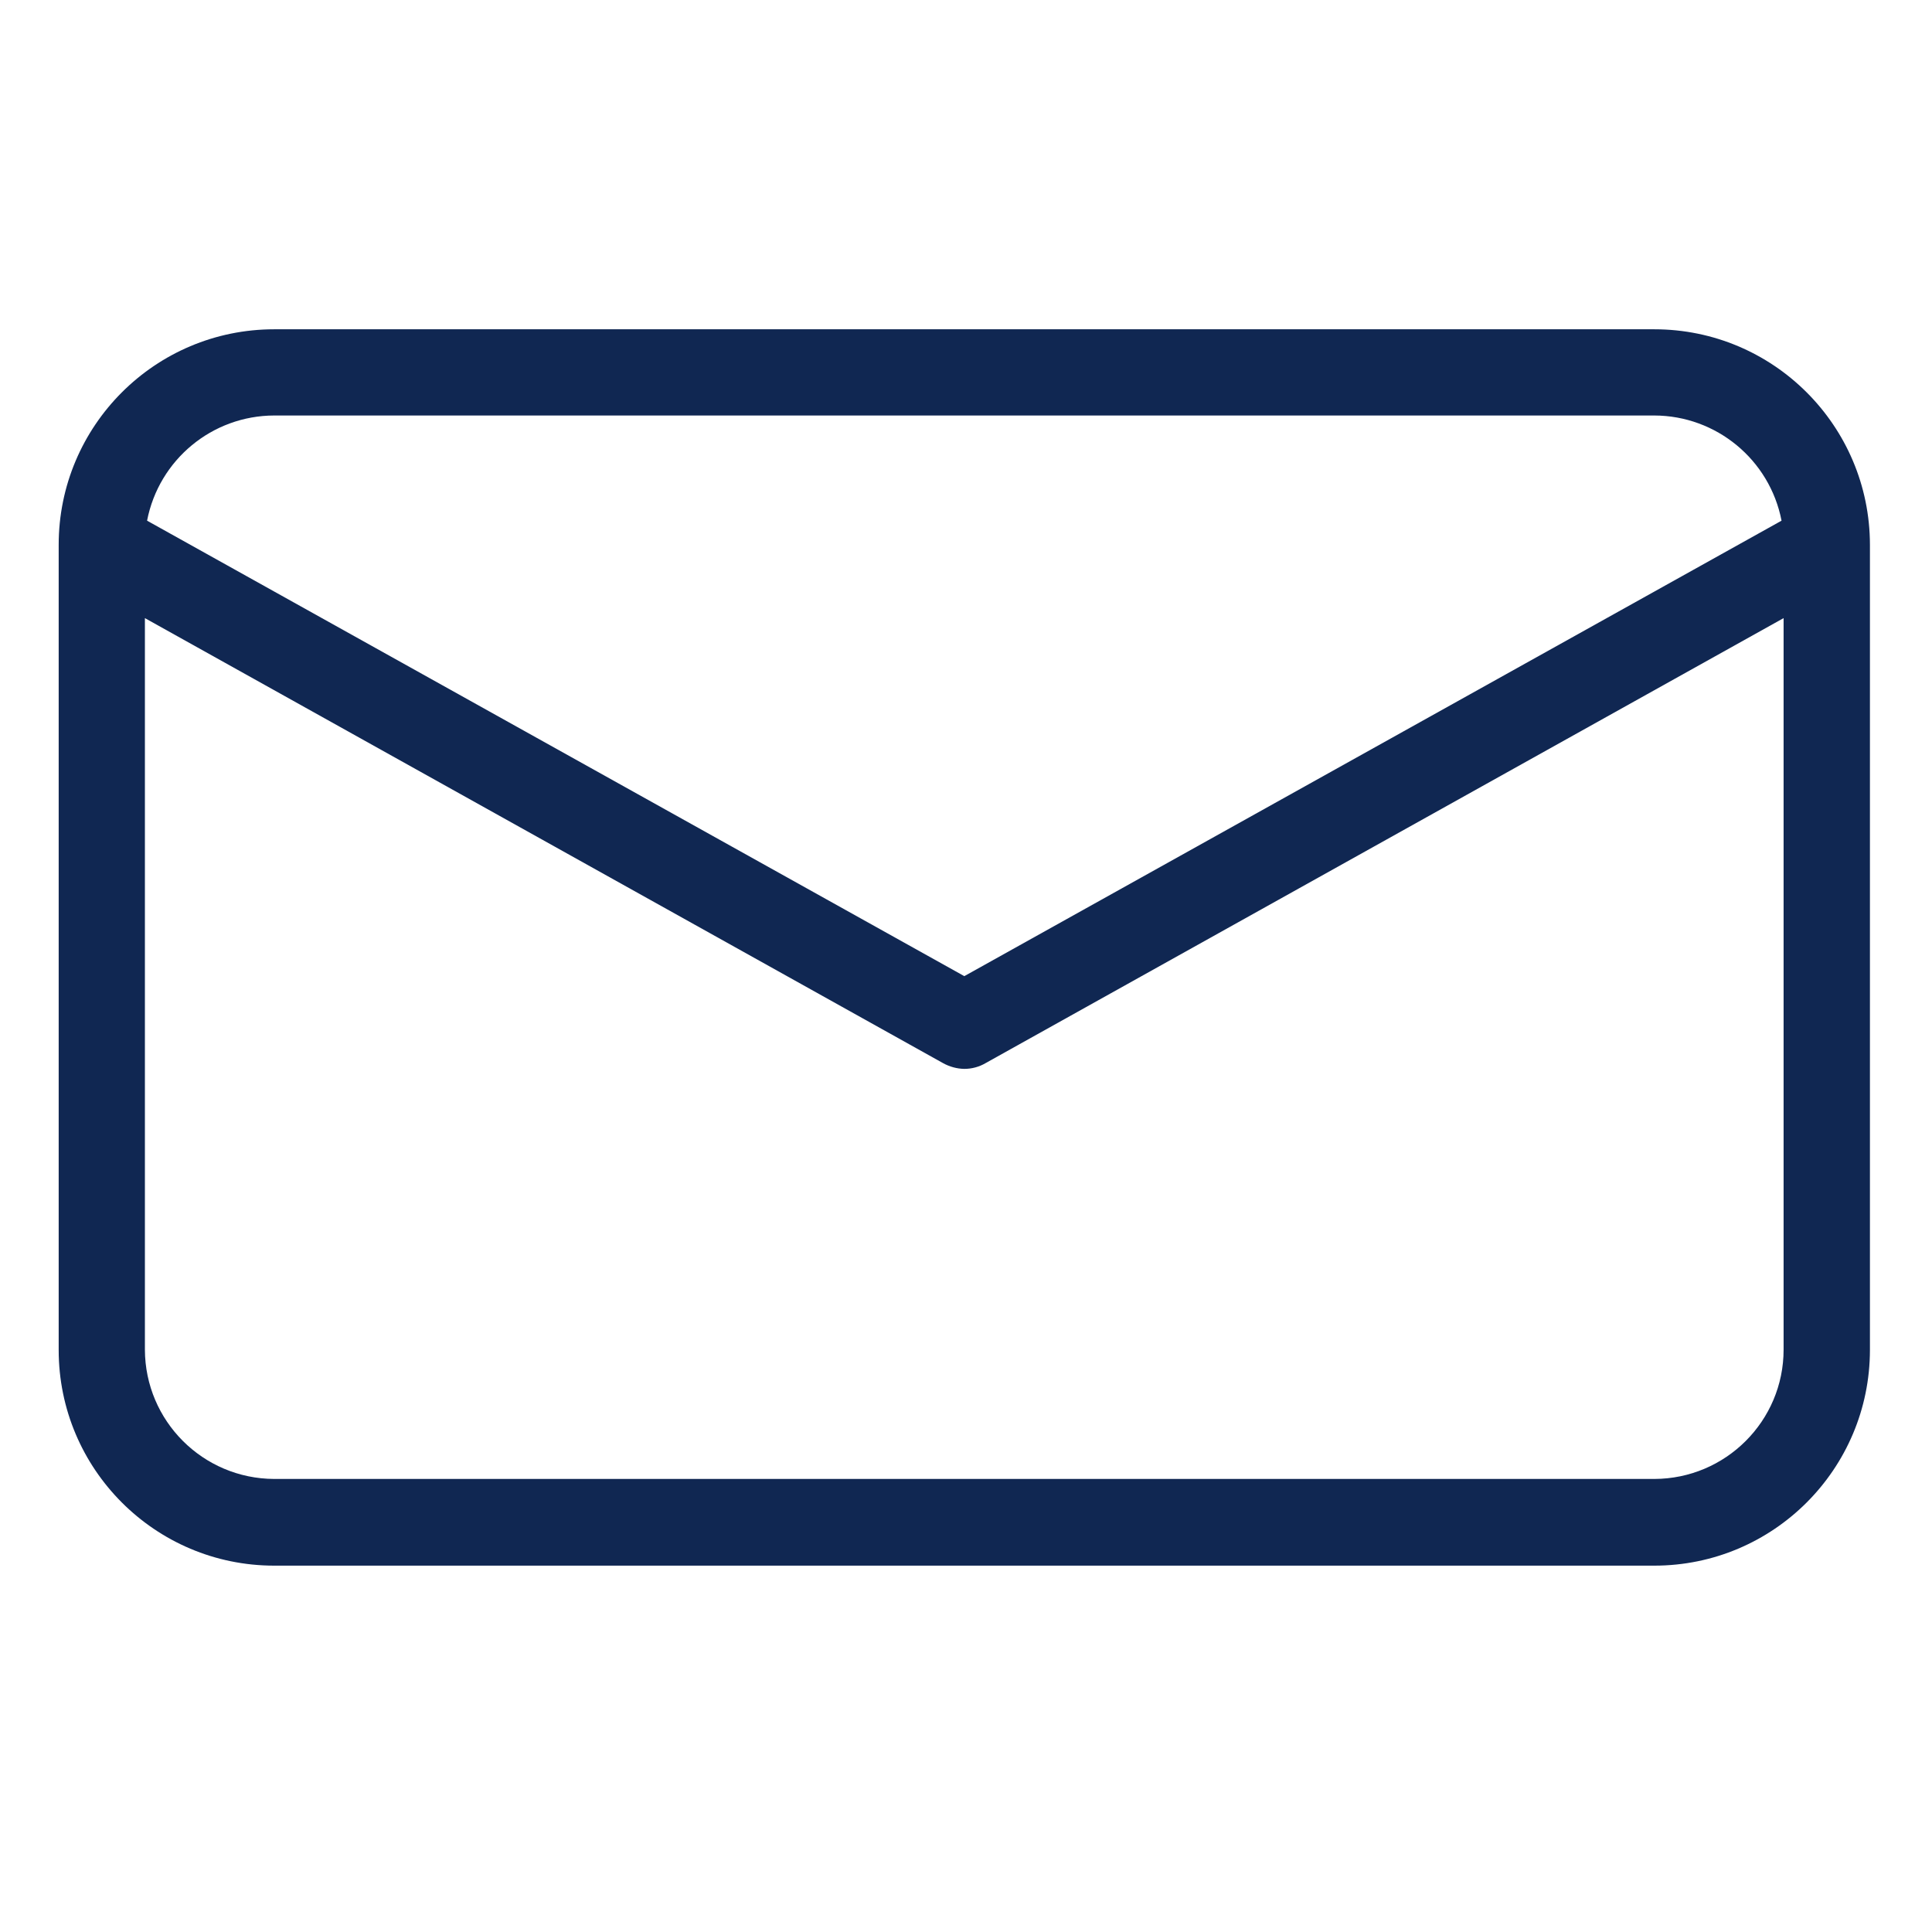 <svg width="16" height="16" viewBox="0 0 16 16" fill="none" xmlns="http://www.w3.org/2000/svg">
<path d="M13.7 2.727H2.271C1.285 2.727 0.486 3.526 0.486 4.512V11.18C0.486 12.166 1.285 12.966 2.271 12.966H13.7C14.686 12.966 15.485 12.166 15.486 11.18V4.512C15.485 3.526 14.686 2.727 13.7 2.727ZM2.271 3.441H13.7C14.214 3.442 14.656 3.807 14.754 4.312L7.986 8.084L1.218 4.312C1.316 3.807 1.757 3.442 2.271 3.441ZM13.7 12.248H2.271C1.68 12.246 1.202 11.768 1.2 11.177V5.119L7.811 8.805C7.864 8.834 7.924 8.851 7.986 8.852C8.047 8.852 8.108 8.836 8.161 8.805L14.771 5.119V11.177C14.771 11.768 14.291 12.247 13.7 12.248Z" fill="#102752"/>
</svg>
